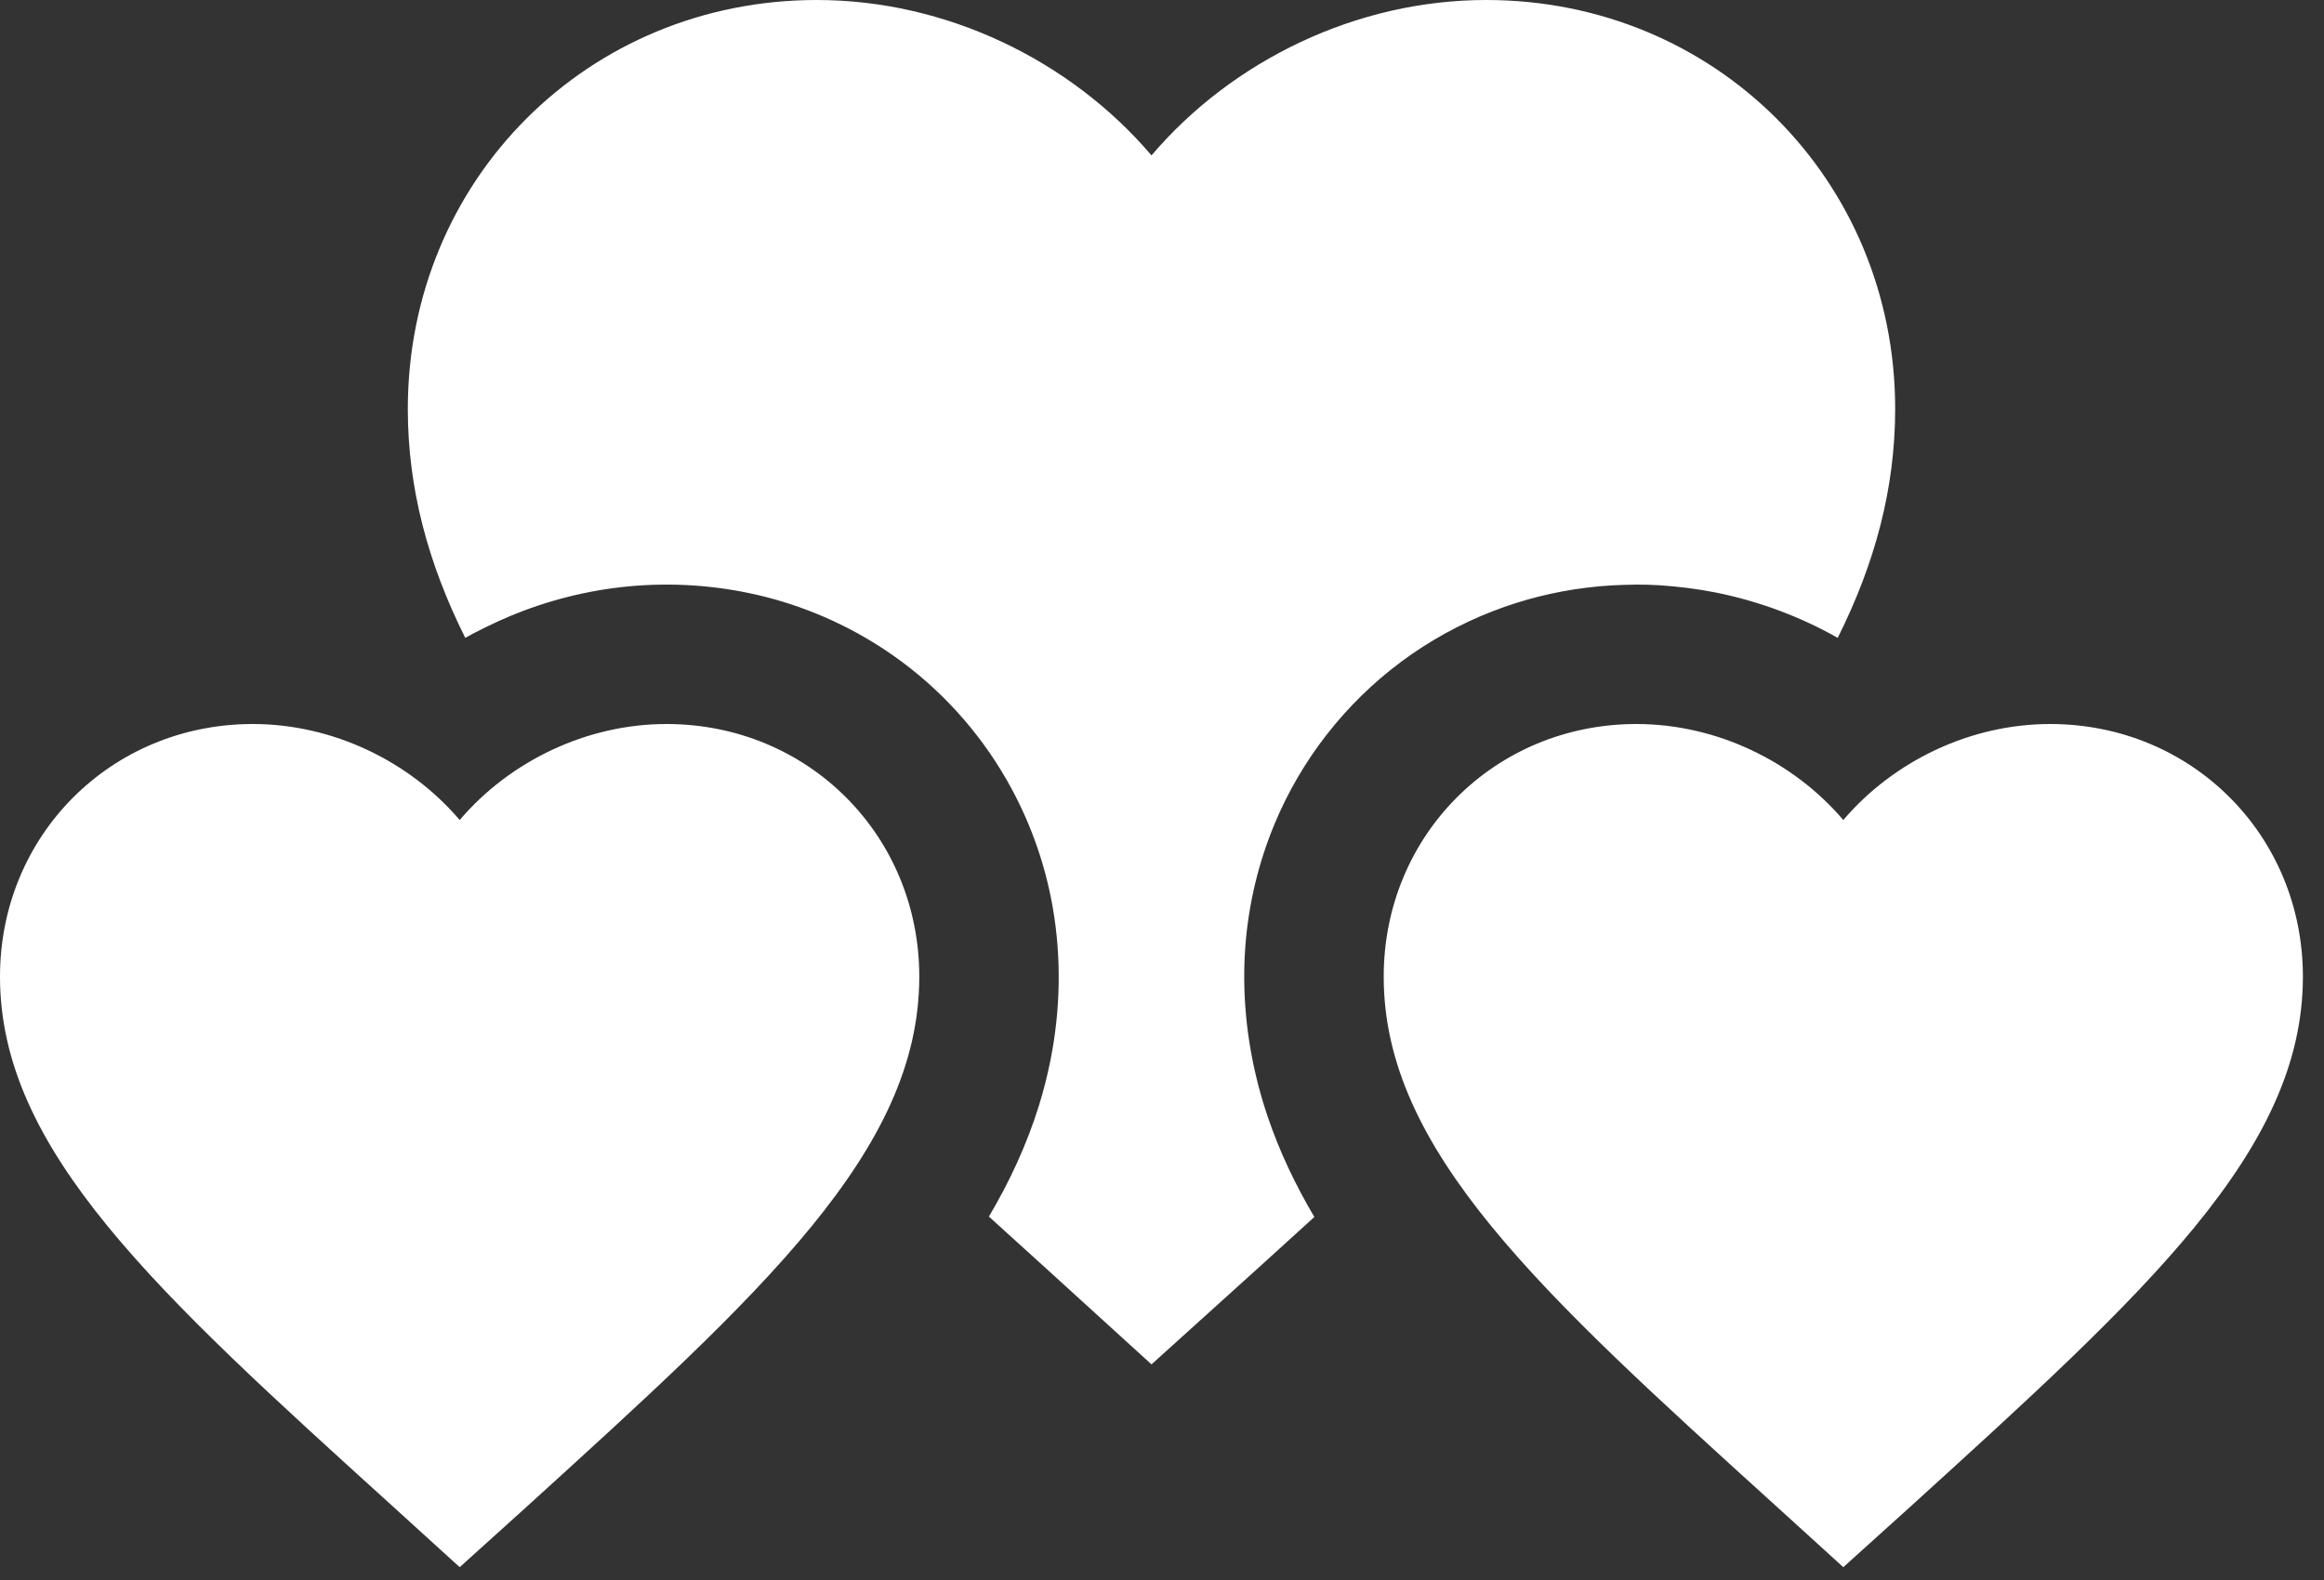 <?xml version="1.0" encoding="UTF-8" standalone="no"?>
<!DOCTYPE svg PUBLIC "-//W3C//DTD SVG 1.1//EN" "http://www.w3.org/Graphics/SVG/1.1/DTD/svg11.dtd">
<svg width="100%" height="100%" viewBox="0 0 25 17" version="1.1" xmlns="http://www.w3.org/2000/svg" xmlns:xlink="http://www.w3.org/1999/xlink" xml:space="preserve" style="fill-rule:evenodd;clip-rule:evenodd;stroke-linejoin:round;stroke-miterlimit:1.414;">
    <rect x="0" y="0" width="25" height="17" fill="#333333" stroke="none"/>
    <g transform="matrix(1,0,0,1,-1.479,-3.198)">
        <path d="M6.424,20.06L5.707,19.408C3.16,17.099 1.479,15.576 1.479,13.707C1.479,12.184 2.676,10.988 4.199,10.988C5.059,10.988 5.885,11.388 6.424,12.021C6.963,11.388 7.788,10.988 8.649,10.988C10.171,10.988 11.368,12.184 11.368,13.707C11.368,15.576 9.687,17.099 7.141,19.413L6.424,20.06ZM21.308,20.06L20.591,19.408C18.045,17.099 16.364,15.576 16.364,13.707C16.364,12.184 17.56,10.988 19.083,10.988C19.943,10.988 20.769,11.388 21.308,12.021C21.847,11.388 22.673,10.988 23.533,10.988C25.056,10.988 26.252,12.184 26.252,13.707C26.252,15.576 24.571,17.099 22.025,19.413L21.308,20.06ZM6.484,10.061C6.082,9.257 5.866,8.45 5.866,7.598C5.866,5.134 7.802,3.198 10.266,3.198C11.658,3.198 12.994,3.846 13.866,4.87C14.738,3.846 16.074,3.198 17.466,3.198C19.93,3.198 21.866,5.134 21.866,7.598C21.866,8.45 21.65,9.257 21.248,10.061C20.84,9.83 20.394,9.665 19.935,9.573C19.735,9.533 19.534,9.509 19.33,9.495C19.207,9.489 19.208,9.489 19.085,9.488C18.905,9.49 18.727,9.498 18.548,9.521C18.202,9.563 17.86,9.649 17.535,9.775C17.185,9.911 16.853,10.094 16.552,10.318C15.951,10.765 15.477,11.372 15.19,12.063C15.015,12.483 14.909,12.931 14.875,13.385C14.83,14.002 14.917,14.624 15.115,15.21C15.243,15.589 15.415,15.949 15.618,16.292C15.424,16.468 15.227,16.648 15.026,16.83L13.866,17.878L12.706,16.822C12.506,16.641 12.31,16.463 12.117,16.288C12.34,15.911 12.525,15.513 12.656,15.091C12.706,14.93 12.747,14.766 12.78,14.601C12.887,14.062 12.898,13.504 12.804,12.963C12.727,12.519 12.578,12.088 12.365,11.692C12.077,11.154 11.67,10.682 11.18,10.318C10.767,10.011 10.298,9.782 9.803,9.644C9.348,9.518 8.872,9.468 8.401,9.495C7.959,9.52 7.52,9.615 7.106,9.771C6.92,9.841 6.742,9.925 6.566,10.016C6.523,10.04 6.506,10.049 6.484,10.061Z" style="fill:white;"/>
    </g>
</svg>
